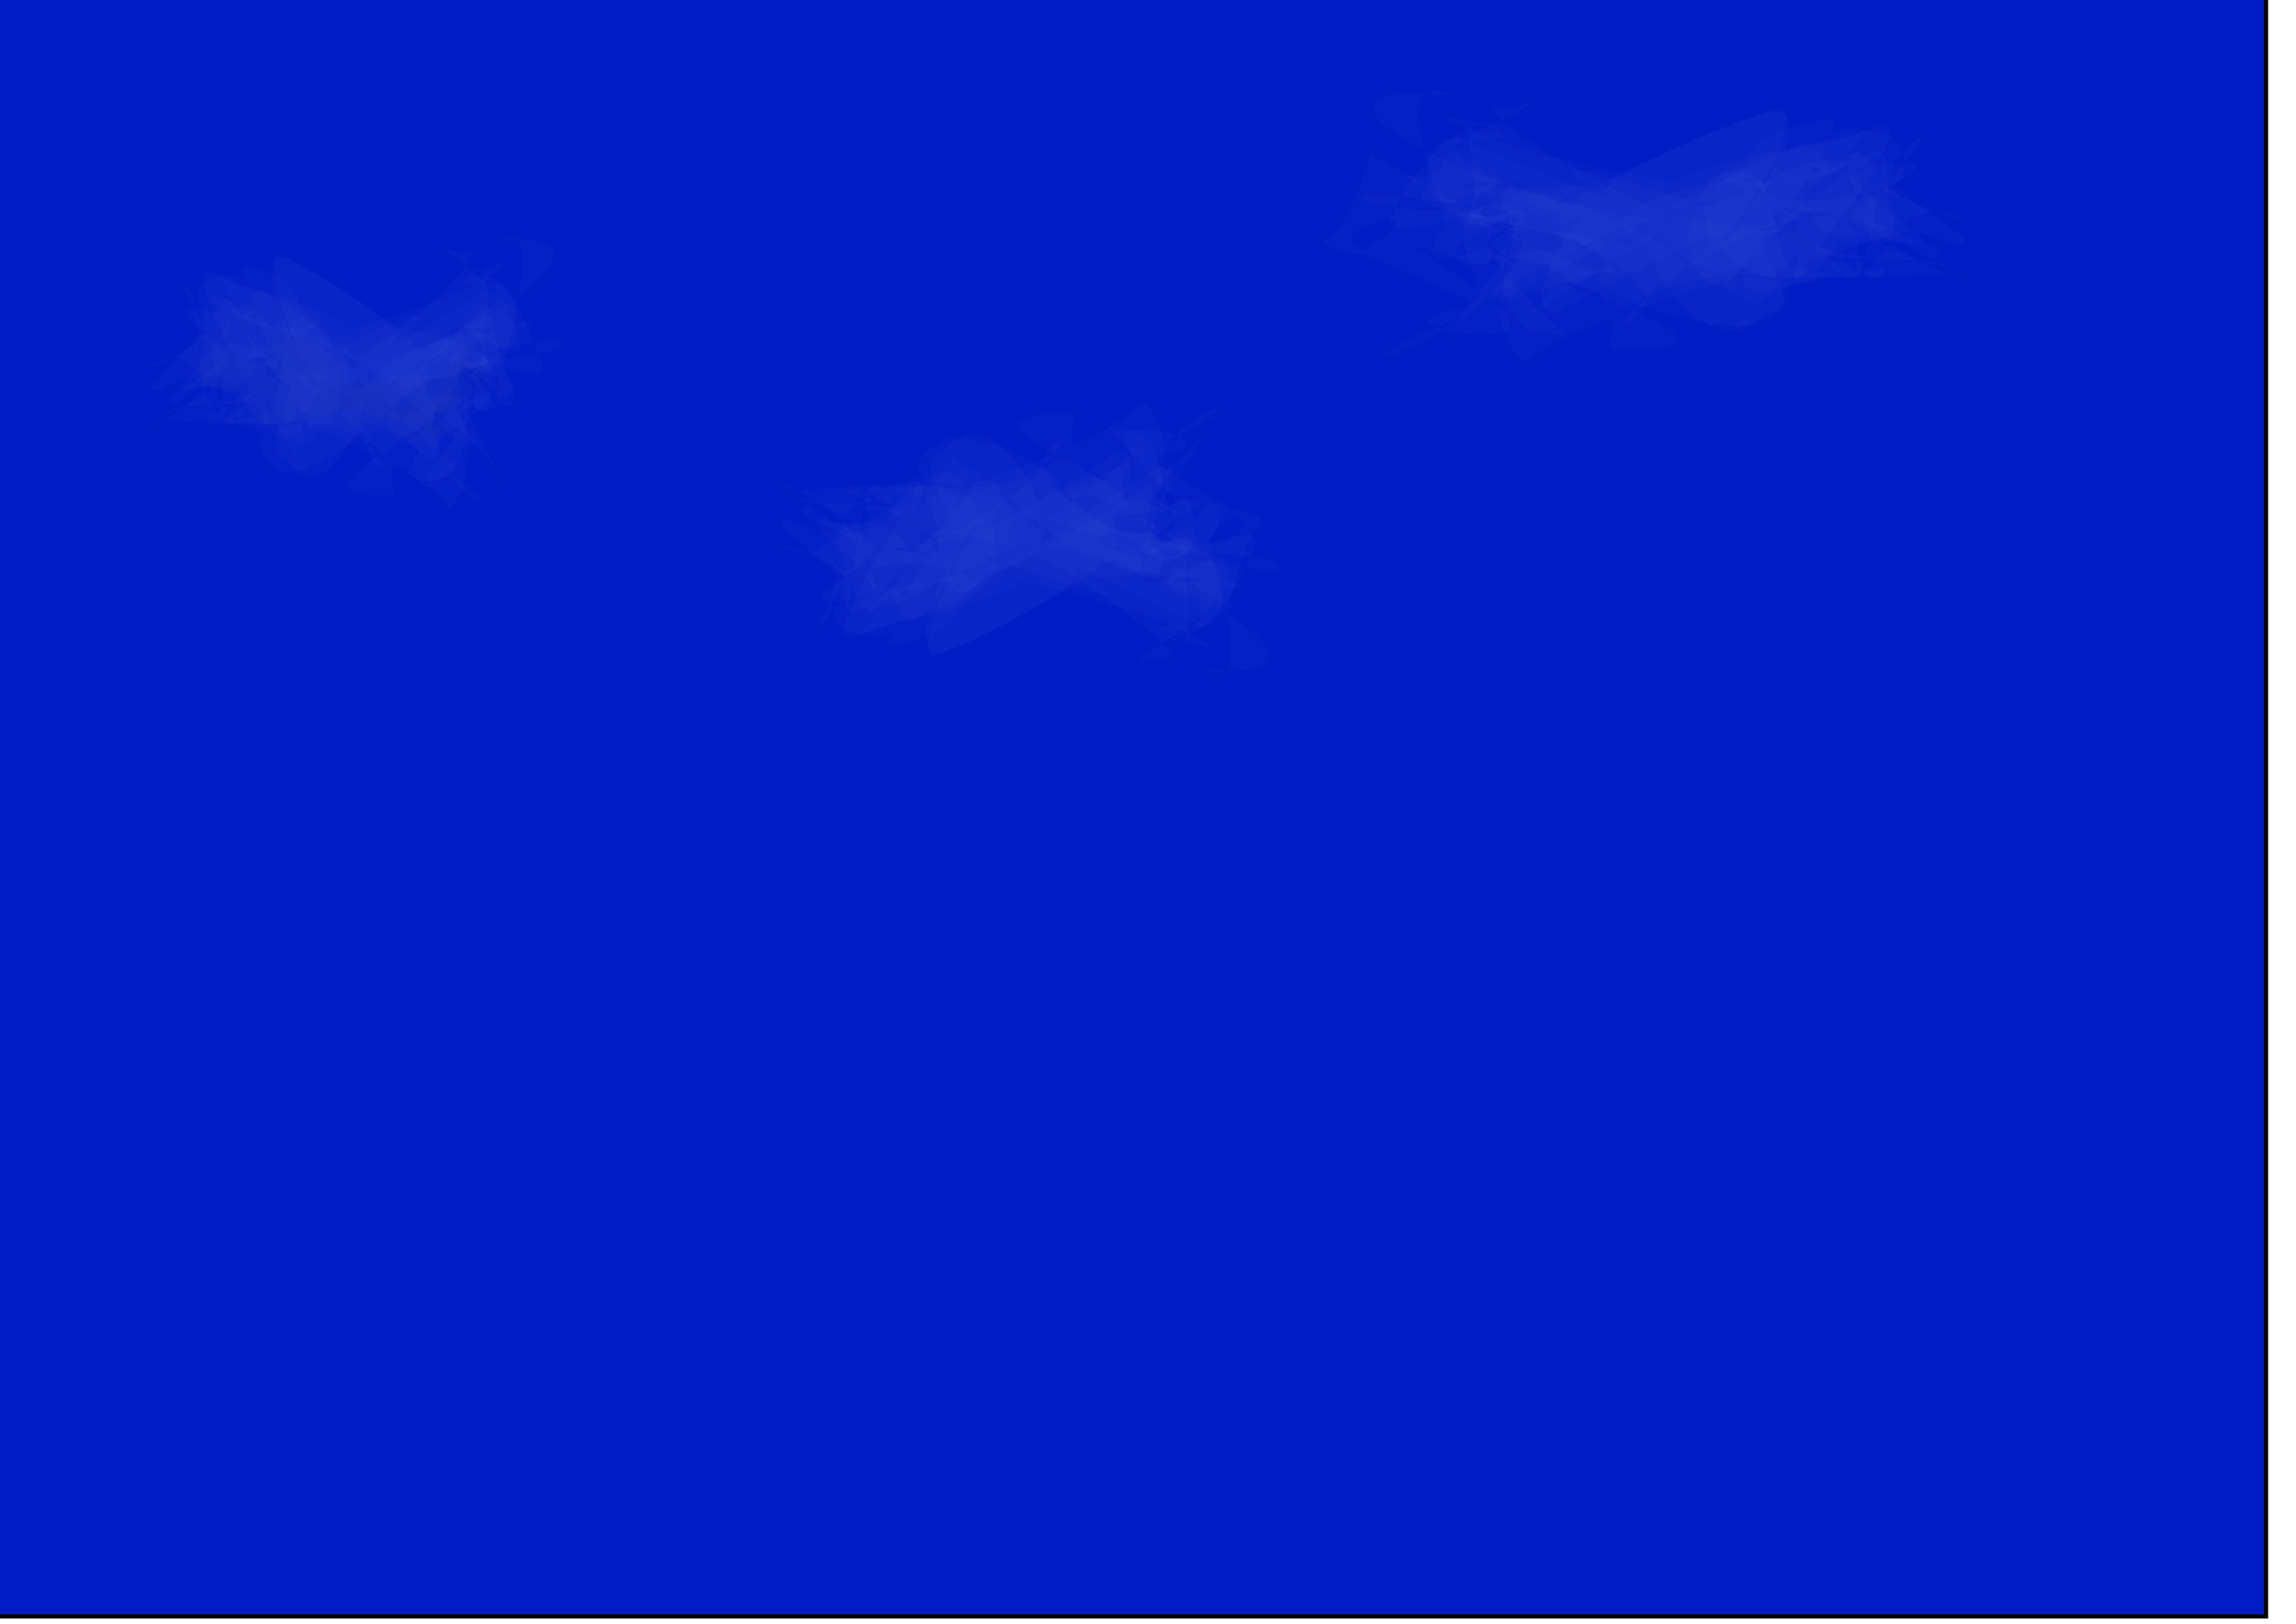 <?xml version="1.0" encoding="UTF-8" standalone="no"?>
<!-- Created with Inkscape (http://www.inkscape.org/) -->

<svg
   xmlns:dc="http://purl.org/dc/elements/1.1/"
   xmlns:cc="http://creativecommons.org/ns#"
   xmlns:rdf="http://www.w3.org/1999/02/22-rdf-syntax-ns#"
   xmlns:svg="http://www.w3.org/2000/svg"
   xmlns="http://www.w3.org/2000/svg"
   xmlns:sodipodi="http://sodipodi.sourceforge.net/DTD/sodipodi-0.dtd"
   xmlns:inkscape="http://www.inkscape.org/namespaces/inkscape"
   width="297mm"
   height="210mm"
   id="svg9833"
   version="1.1"
   inkscape:version="0.48.3.1 r9886"
   sodipodi:docname="New document 5">
  <defs
     id="defs9835">
    <filter
       y="-0.111"
       x="-0.059"
       height="1.221"
       inkscape:collect="always"
       id="filter9098-0"
       width="1.119"
       color-interpolation-filters="sRGB">
      <feGaussianBlur
         stdDeviation="15.04"
         id="feGaussianBlur9100-1"
         inkscape:collect="always" />
    </filter>
    <filter
       id="filter9094-8"
       inkscape:collect="always"
       color-interpolation-filters="sRGB">
      <feGaussianBlur
         stdDeviation="15.04"
         id="feGaussianBlur9096-4"
         inkscape:collect="always" />
    </filter>
    <filter
       id="filter9090-3"
       inkscape:collect="always"
       color-interpolation-filters="sRGB">
      <feGaussianBlur
         stdDeviation="15.04"
         id="feGaussianBlur9092-1"
         inkscape:collect="always" />
    </filter>
    <filter
       id="filter9086-1"
       inkscape:collect="always"
       color-interpolation-filters="sRGB">
      <feGaussianBlur
         stdDeviation="15.04"
         id="feGaussianBlur9088-4"
         inkscape:collect="always" />
    </filter>
    <filter
       y="-0.111"
       x="-0.059"
       height="1.221"
       inkscape:collect="always"
       id="filter9098-6"
       width="1.119"
       color-interpolation-filters="sRGB">
      <feGaussianBlur
         stdDeviation="15.04"
         id="feGaussianBlur9100-6"
         inkscape:collect="always" />
    </filter>
    <filter
       id="filter9094-7"
       inkscape:collect="always"
       color-interpolation-filters="sRGB">
      <feGaussianBlur
         stdDeviation="15.04"
         id="feGaussianBlur9096-3"
         inkscape:collect="always" />
    </filter>
    <filter
       id="filter9090-2"
       inkscape:collect="always"
       color-interpolation-filters="sRGB">
      <feGaussianBlur
         stdDeviation="15.04"
         id="feGaussianBlur9092-2"
         inkscape:collect="always" />
    </filter>
    <filter
       id="filter9086-4"
       inkscape:collect="always"
       color-interpolation-filters="sRGB">
      <feGaussianBlur
         stdDeviation="15.04"
         id="feGaussianBlur9088-8"
         inkscape:collect="always" />
    </filter>
    <filter
       y="-0.111"
       x="-0.059"
       height="1.221"
       inkscape:collect="always"
       id="filter9098"
       width="1.119"
       color-interpolation-filters="sRGB">
      <feGaussianBlur
         stdDeviation="15.04"
         id="feGaussianBlur9100"
         inkscape:collect="always" />
    </filter>
    <filter
       id="filter9094"
       inkscape:collect="always"
       color-interpolation-filters="sRGB">
      <feGaussianBlur
         stdDeviation="15.04"
         id="feGaussianBlur9096"
         inkscape:collect="always" />
    </filter>
    <filter
       id="filter9090"
       inkscape:collect="always"
       color-interpolation-filters="sRGB">
      <feGaussianBlur
         stdDeviation="15.04"
         id="feGaussianBlur9092"
         inkscape:collect="always" />
    </filter>
    <filter
       id="filter9086"
       inkscape:collect="always"
       color-interpolation-filters="sRGB">
      <feGaussianBlur
         stdDeviation="15.04"
         id="feGaussianBlur9088"
         inkscape:collect="always" />
    </filter>
    <filter
       inkscape:collect="always"
       x="-0.105"
       width="1.21"
       y="-0.166"
       height="1.332"
       id="filter10273"
       color-interpolation-filters="sRGB">
      <feGaussianBlur
         inkscape:collect="always"
         stdDeviation="28.145"
         id="feGaussianBlur10275" />
    </filter>
    <filter
       inkscape:collect="always"
       x="-0.18"
       width="1.36"
       y="-0.286"
       height="1.571"
       id="filter10307"
       color-interpolation-filters="sRGB">
      <feGaussianBlur
         inkscape:collect="always"
         stdDeviation="48.372"
         id="feGaussianBlur10309" />
    </filter>
  </defs>
  <sodipodi:namedview
     inkscape:document-units="mm"
     pagecolor="#ffffff"
     bordercolor="#666666"
     borderopacity="1.0"
     inkscape:pageopacity="0"
     inkscape:pageshadow="2"
     inkscape:zoom="0.43415836"
     inkscape:cx="1.698911"
     inkscape:cy="380"
     inkscape:current-layer="layer1"
     id="namedview9837"
     showgrid="false"
     units="mm"
     inkscape:window-width="1920"
     inkscape:window-height="1061"
     inkscape:window-x="-1"
     inkscape:window-y="-15"
     inkscape:window-maximized="1" />
  <g
     inkscape:label="Layer 1"
     inkscape:groupmode="layer"
     id="layer1">
    <rect
       style="opacity:1;fill:#001cc5;fill-opacity:1;fill-rule:nonzero;stroke:#000000;stroke-width:2;stroke-linecap:butt;stroke-miterlimit:4;stroke-opacity:1;stroke-dasharray:none;stroke-dashoffset:0"
       id="rect10009"
       width="1147.047"
       height="833.797"
       x="-39.156"
       y="-43.637" />
    <g
       transform="matrix(0.304,0,0,0.26,15.419,82.264)"
       id="g3138"
       style="opacity:0.405">
      <path
         inkscape:connector-curvature="0"
         d="m 636.456,363.587 c 7.314,49.805 -13.38,100.492 -57.642,87.756 37.631,-41.035 184.742,-19.564 66.081,6.478 -12.562,33.705 -89.305,88.865 -84.246,78.3 C 544.996,503.906 359.017,313.208 377.738,389.933 c 92.838,54.363 29.114,117.297 2.783,51.358 -22.133,-50.373 27.617,88.375 -23.827,38.13 -113.278,-18.543 34.667,-28.039 -111.211,-32.928 -91.363,24.985 51.749,18.266 64.182,-91.489 -30.223,-85.534 -56.953,15.007 -56.766,8.792 62.311,-207.019 26.7,283.86 94.966,58.683 32.97,38.751 -150.478,-315.299 -29.292,-206.79 28.082,-2.079 194.88,79.346 142.601,139.116 116.914,-67.054 201.662,-106.176 146.169,-49.439 53.351,5.498 120.278,25.572 128.672,67.888 7.263,39.977 -177.077,-95.625 -99.605,-30.65 120.524,-69.197 88.485,-14.908 87.297,-19.081"
         sodipodi:nodetypes="csssccsssssssssc"
         id="path3169"
         style="opacity:0.214;fill:#ffffff;fill-opacity:1;stroke:none;filter:url(#filter9098)" />
      <path
         inkscape:connector-curvature="0"
         d="m 689.197,299.342 c 23.33,63.31 5.434,45.506 -39.882,119.982 C 556.141,386.641 879.034,325.715 687.038,382.067 648.274,424.589 741.49,536.976 704.493,524.035 623.886,463.017 511.351,332.352 474.868,338.482 c 49.293,33.213 2.845,246.745 -41.641,111.163 -18.879,-32.72 -17.936,-49.527 -71.982,-95.017 -120.278,58.98 -26.832,60.116 -99.487,59.424 -65.388,15.351 32.505,-50.778 54.728,-129.755 -55.849,-74.802 -14.579,7.537 -38.362,38.142 -4.456,-242.428 99.475,153.448 173.77,37.248 -10.367,79.265 -114.391,-223.287 -37.481,-189.175 40.925,18.74 203.234,138.893 167.23,159.506 100.999,-60.318 226.363,-157.728 136.829,-93.287 69.402,-66.921 58.74,64.56 67.645,88.157 4.15,80.685 -119.141,-83.406 -70.04,-5.834 115.867,-56.536 95.052,-21.172 65.103,-14.037"
         sodipodi:nodetypes="csssccsssssssssc"
         id="path7701"
         style="opacity:0.214;fill:#ffffff;fill-opacity:1;stroke:none;filter:url(#filter9094)" />
      <path
         inkscape:connector-curvature="0"
         d="m 614.301,383.184 c 7.916,66.533 -33.407,-36.658 -37.574,86.095 -154.598,10.188 274.893,-225.127 36.386,-96.408 31.926,46.742 64.553,183.836 24.167,173.907 C 532.438,426.884 379.972,362.378 439.401,339.391 c 85.467,69.793 -61.471,239.251 -106.825,73.744 -14.614,-24.497 36.936,-19.69 31.115,-4.3 -99.805,25.979 -79.151,-49.198 -153.452,7.949 -45.542,5.945 19.074,-43.257 57.082,-104.13 17.207,-114.273 5.442,-10.144 4.05,-51.569 -84.318,-162.395 37.578,184.664 122.354,87.873 -172.884,65.825 -158.788,-216.693 -58.519,-127.635 54.216,13.477 194.12,67.805 169.083,81.294 203.274,-54.151 342.262,-175.17 193.843,-98.698 60.806,-65.305 22.281,115.606 32.604,136.912 20.187,84.345 -93.838,-51.649 -51.734,42.37 142.399,-36.574 -75.661,-146.341 20.05,-38.145"
         sodipodi:nodetypes="csssccsssssssssc"
         id="path7733"
         style="opacity:0.214;fill:#ffffff;fill-opacity:1;stroke:none;filter:url(#filter9090)" />
      <path
         inkscape:connector-curvature="0"
         d="M 688.02,360.789 C 709.831,434.118 652.302,338.654 575.943,463.228 554.444,520.666 844.831,290.758 691.475,395.427 573.333,501.868 726.824,596.079 661.608,544.296 601.952,463.551 426.052,311.456 477.119,319.26 c 115.762,41.886 -15.994,242.036 -68.762,92.926 -68.147,-117.062 -22.27,-34.725 -77.452,-8.133 -98.027,-11.539 -69.704,-67.117 -126.376,-41.026 -56.26,31.098 80.802,-17.016 89.062,-87.467 19.176,-76.217 56.024,29.573 17.577,-53.672 C 265.354,138.069 535.422,312.298 445.724,300.309 363.038,266.246 268.091,118.928 408.608,213.377 494.157,294.241 271.399,456.719 504.649,365.087 578.176,333.114 775.587,121.83 686.766,161.045 c -84.599,-49.476 108.04,91.69 74.48,111.357 73.865,50.572 -113.019,174.256 -65.507,121.458 87.609,26.863 -52.083,-165.309 42.248,-69.626"
         sodipodi:nodetypes="czzzzzzzzzzzzzzzz"
         id="path7799"
         style="opacity:0.214;fill:#ffffff;fill-opacity:1;stroke:none;filter:url(#filter9086)" />
      <path
         inkscape:connector-curvature="0"
         d="m 683.869,394.058 c 3.229,-31.437 49.239,209.469 -49.981,193.27 -40.556,41.222 203.564,-273.714 -7.18,-183.016 -9.24,2.506 -139.998,116.785 -59.021,163.668 -19.361,-61.039 -80.414,-110.542 -170.871,-79.274 33.312,56.172 59.892,125.139 41.45,69.938 -48.31,-49.266 56.412,-38.159 7.111,-83.255 -70.397,4.627 -102.679,10.496 -235.623,-2.553 -75.798,55.504 112.14,-53.316 98.458,-141.402 -40.45,44.814 16.716,48.412 8.644,34.765 -40.369,-185.288 -100.057,178.021 62.522,93.767 30.629,8.797 13.113,-243.234 76.757,-161.961 58.887,-1.576 -15.317,123.042 41.628,158.569 42.497,-76.311 220.792,-199.821 163.212,-95.485 66.392,-36.818 87.341,-10.059 78.709,59.368 -8.638,140.082 -125.476,-183.541 -58.72,-32.689 157.418,-20.803 -9.778,21.484 36.734,-12.825"
         sodipodi:nodetypes="csssccsssssssssc"
         id="path9106"
         style="opacity:0.214;fill:#ffffff;fill-opacity:1;stroke:none;filter:url(#filter9098)" />
      <path
         inkscape:connector-curvature="0"
         d="m 698.465,353.582 c 90.888,3.591 84.017,-39.614 37.239,34.248 -119.194,-24.932 156.353,-70.116 -41.374,-13.796 -42.543,38.881 94.864,223.15 47.319,229.262 65.898,-18.928 -176.117,-235.196 -209.008,-234.217 38.822,20.717 -52.387,300.958 -120.741,179.67 -61.008,-19.197 44.437,-153.358 -15.583,-153.561 -173.791,125.92 2.536,63.706 -72.79,47.442 -72.545,-0.689 64.316,0.664 79.664,-75.583 C 340.448,275.232 380.299,253.747 338.75,289.68 390.29,75.934 435.584,502.999 472.979,394.667 462.615,474.036 357.513,150.439 398.242,162.636 c 40.229,19.087 254.542,168.97 217.671,188.992 99.69,-62.002 202.624,-138.405 73.584,-134.596 61.242,-72.349 115.853,92.093 131.963,156.407 4.593,62.315 -225.648,-99.09 -87.266,-18.019 167.986,-4.617 117.25,-46.48 86.956,-30.974"
         sodipodi:nodetypes="csssccsssssssssc"
         id="path9108"
         style="opacity:0.214;fill:#ffffff;fill-opacity:1;stroke:none;filter:url(#filter9094)" />
      <path
         inkscape:connector-curvature="0"
         d="m 683.611,459.034 c 7.682,66.1 -126.363,-33.353 -101.296,154.98 -284.587,20.479 363.626,-279.873 96.542,-167.409 55.157,85.771 -6.089,230.224 -12.69,181.453 C 561.756,511.191 373.217,474.099 410.169,439.412 c 80.51,71.053 -47.408,108.803 -45.432,-9.102 -36.203,-67.649 72.889,-44.623 43.186,0.396 -88.246,60.738 -96.804,-87.818 -174.238,14.391 -43.422,-14.133 42.781,-42.711 74.258,-84.622 13.926,-121.628 30.169,-44.952 -7.127,-88.1 -147.505,-49.893 53.846,146.33 156.296,20.437 -147.824,50.18 -179.669,-114.604 -120.867,-19.617 62.777,25.233 183.987,93.756 172.434,104.371 227.497,-44.857 462.407,-276.226 242.857,-239.118 86.05,-67.637 -2.502,253.215 9.169,235.446 60.326,166.144 -83.118,-18.462 -45.924,82.717 123.589,0.16 -119.938,-170.666 0.072,-39.924"
         sodipodi:nodetypes="csssccsssssssssc"
         id="path9110"
         style="opacity:0.214;fill:#ffffff;fill-opacity:1;stroke:none;filter:url(#filter9090)" />
      <path
         inkscape:connector-curvature="0"
         d="m 639.89,530.363 c -44.705,-3.871 112.756,19.558 6.559,56.981 -125.677,10.59 140.549,-241.035 6.554,-138.525 -50.817,108.72 112.989,227.136 57.266,156.773 C 567.188,463.392 453.784,445.436 522.765,462.986 573.124,488.477 436.282,592.399 397.064,567.402 309.799,494.138 444.287,448.124 400.219,516.054 311.874,470.907 299.752,462.149 283.209,464.329 c -6.18,7.229 20.309,62.835 23.309,-68.599 6.924,-45.077 93.964,-18.457 10.788,-129.282 59.954,-53.92 209.066,269.342 95.477,188.817 -106.576,3.19 -14.586,-253.861 26.079,-149.164 173.557,73.692 -44.97,164.73 144.925,81.933 16.213,50.81 184.329,-202.69 149.459,-122.628 -5.253,-98.233 12.299,119.304 42.732,145.48 -20.018,67.44 -221.787,-11.063 -53.384,24.561 96.381,-28.348 -80.16,-125.283 22.286,-3.998"
         sodipodi:nodetypes="czzzzzzzzzzzzzzzz"
         id="path9112"
         style="opacity:0.214;fill:#ffffff;fill-opacity:1;stroke:none;filter:url(#filter9086)" />
      <path
         inkscape:connector-curvature="0"
         d="m 661.96,712.534 c 2.208,-33.569 88.621,15.965 -4.935,59.989 -156.155,10.819 55.299,-271.333 -31.862,-163.784 -46.435,182.342 86.508,187.927 32.893,140.319 C 486.709,626.463 375.98,660.504 571.818,614.935 622.181,640.59 403.656,744.82 359.348,717.168 265.622,619.482 536.484,608.795 434.823,703.61 411.895,769.744 342.73,602.296 326.392,603.421 c 16.153,14.115 -70.035,55.08 -86.266,-74.081 21.442,-53.165 65.657,21.23 -0.217,-78.472 61.459,18.503 291.493,257.508 177.829,191.965 C 296.85,622.326 394.213,381.179 410.976,446.983 592.463,517.593 426.937,659.242 617.678,574.917 637.615,680.19 754.296,446.783 717.458,482.278 c -2.591,-98.244 28.112,69.144 59.322,98.395 -15.354,64.152 -265.052,12.195 -79.388,23.309 95.284,-28.269 -25.434,-146.676 52.927,9.234"
         transform="matrix(0.895,0,0,0.608,47.502,43.399)"
         sodipodi:nodetypes="czzzzzzzzzzzzzzzz"
         id="path9230"
         style="opacity:0.291;fill:#4d4d4d;fill-opacity:1;stroke:none;filter:url(#filter10273)" />
      <path
         inkscape:connector-curvature="0"
         style="opacity:0.291;fill:#4d4d4d;fill-opacity:1;stroke:none;filter:url(#filter10307)"
         id="path10277"
         sodipodi:nodetypes="czzzzzzzzzzzzzzzz"
         transform="matrix(0.439,0,0,0.346,350.69,238.535)"
         d="m 661.96,712.534 c 2.208,-33.569 88.621,15.965 -4.935,59.989 -156.155,10.819 55.299,-271.333 -31.862,-163.784 -46.435,182.342 86.508,187.927 32.893,140.319 C 486.709,626.463 375.98,660.504 571.818,614.935 622.181,640.59 403.656,744.82 359.348,717.168 265.622,619.482 536.484,608.795 434.823,703.61 411.895,769.744 342.73,602.296 326.392,603.421 c 16.153,14.115 -70.035,55.08 -86.266,-74.081 21.442,-53.165 65.657,21.23 -0.217,-78.472 61.459,18.503 291.493,257.508 177.829,191.965 C 296.85,622.326 394.213,381.179 410.976,446.983 592.463,517.593 426.937,659.242 617.678,574.917 637.615,680.19 754.296,446.783 717.458,482.278 c -2.591,-98.244 28.112,69.144 59.322,98.395 -15.354,64.152 -265.052,12.195 -79.388,23.309 95.284,-28.269 -25.434,-146.676 52.927,9.234" />
    </g>
    <g
       transform="translate(57.638,105.942)"
       id="g8804"
       style="opacity:0.405">
      <path
         transform="matrix(0.37,0,0,-0.26,33.556,367.457)"
         inkscape:connector-curvature="0"
         d="m 1227.32,789.504 c 7.314,49.805 -13.38,100.492 -57.642,87.756 37.631,-41.035 184.742,-19.564 66.081,6.478 -12.562,33.705 -89.305,88.865 -84.246,78.3 -15.654,-32.216 -201.632,-222.914 -182.911,-146.189 92.838,54.363 29.114,117.297 2.783,51.358 -22.133,-50.373 27.617,88.375 -23.827,38.13 -113.278,-18.543 34.667,-28.039 -111.211,-32.928 -91.363,24.985 51.749,18.266 64.182,-91.489 -30.223,-85.534 -56.953,15.007 -56.766,8.792 62.311,-207.019 26.7,283.86 94.966,58.683 32.97,38.751 -150.478,-315.299 -29.292,-206.79 28.082,-2.079 194.88,79.346 142.601,139.116 116.914,-67.054 201.662,-106.176 146.169,-49.439 53.351,5.498 120.278,25.572 128.672,67.888 7.263,39.977 -177.077,-95.625 -99.605,-30.65 120.524,-69.197 88.485,-14.908 87.297,-19.081"
         sodipodi:nodetypes="csssccsssssssssc"
         id="path3169-8"
         style="opacity:0.214;fill:#ffffff;fill-opacity:1;stroke:none;filter:url(#filter9098-6)" />
      <path
         transform="matrix(0.37,0,0,-0.26,33.556,367.457)"
         inkscape:connector-curvature="0"
         d="m 1280.06,725.259 c 23.329,63.31 5.434,45.506 -39.882,119.982 -93.175,-32.683 229.718,-93.61 37.723,-37.258 -38.764,42.522 54.452,154.909 17.454,141.968 -80.607,-61.018 -193.142,-191.683 -229.625,-185.553 49.293,33.213 2.845,246.745 -41.641,111.163 -18.879,-32.72 -17.936,-49.527 -71.982,-95.017 -120.278,58.98 -26.832,60.116 -99.487,59.424 -65.388,15.351 32.505,-50.778 54.728,-129.755 -55.849,-74.802 -14.579,7.537 -38.362,38.142 -4.456,-242.428 99.475,153.448 173.77,37.248 -10.367,79.265 -114.391,-223.287 -37.481,-189.175 40.925,18.74 203.234,138.893 167.23,159.506 100.999,-60.318 226.363,-157.728 136.828,-93.287 69.402,-66.921 58.74,64.56 67.645,88.157 4.15,80.685 -119.141,-83.406 -70.04,-5.834 115.867,-56.536 95.052,-21.172 65.103,-14.037"
         sodipodi:nodetypes="csssccsssssssssc"
         id="path7701-8"
         style="opacity:0.214;fill:#ffffff;fill-opacity:1;stroke:none;filter:url(#filter9094-7)" />
      <path
         transform="matrix(0.37,0,0,-0.26,33.556,367.457)"
         inkscape:connector-curvature="0"
         d="m 1205.164,809.101 c 7.916,66.533 -33.407,-36.658 -37.574,86.095 -154.597,10.188 274.893,-225.127 36.386,-96.408 31.926,46.742 64.553,183.836 24.167,173.907 C 1123.301,852.802 970.835,788.295 1030.264,765.309 c 85.467,69.793 -61.471,239.251 -106.825,73.744 -14.614,-24.497 36.936,-19.69 31.115,-4.3 -99.805,25.979 -79.151,-49.198 -153.452,7.949 -45.542,5.945 19.074,-43.257 57.082,-104.13 17.207,-114.273 5.442,-10.144 4.05,-51.569 -84.318,-162.395 37.578,184.664 122.354,87.873 -172.884,65.825 -158.788,-216.693 -58.519,-127.635 54.216,13.477 194.12,67.805 169.083,81.294 203.274,-54.151 342.262,-175.17 193.843,-98.698 60.806,-65.305 22.281,115.606 32.604,136.912 20.187,84.345 -93.838,-51.649 -51.734,42.37 142.399,-36.574 -75.661,-146.341 20.05,-38.145"
         sodipodi:nodetypes="csssccsssssssssc"
         id="path7733-6"
         style="opacity:0.214;fill:#ffffff;fill-opacity:1;stroke:none;filter:url(#filter9090-2)" />
      <path
         transform="matrix(0.37,0,0,-0.26,33.556,367.457)"
         inkscape:connector-curvature="0"
         d="m 1278.884,786.706 c 21.811,73.329 -35.718,-22.135 -112.078,102.439 -21.499,57.438 268.888,-172.47 115.532,-67.801 -118.142,106.442 35.349,200.652 -29.867,148.869 -59.656,-80.745 -235.556,-232.84 -184.489,-225.036 115.762,41.886 -15.994,242.036 -68.762,92.926 -68.147,-117.062 -22.27,-34.725 -77.452,-8.133 -98.027,-11.539 -69.704,-67.117 -126.376,-41.026 -56.26,31.098 80.802,-17.016 89.062,-87.467 19.176,-76.217 56.024,29.573 17.577,-53.672 -45.814,-83.819 224.254,90.41 134.556,78.421 -82.686,-34.064 -177.633,-181.381 -37.116,-86.932 85.549,80.864 -137.209,243.342 96.041,151.71 73.527,-31.973 270.938,-243.258 182.117,-204.042 -84.599,-49.476 108.04,91.69 74.48,111.357 73.865,50.572 -113.019,174.256 -65.507,121.458 87.609,26.863 -52.083,-165.309 42.248,-69.626"
         sodipodi:nodetypes="czzzzzzzzzzzzzzzz"
         id="path7799-9"
         style="opacity:0.214;fill:#ffffff;fill-opacity:1;stroke:none;filter:url(#filter9086-4)" />
      <path
         transform="matrix(0.37,0,0,-0.26,33.556,367.457)"
         inkscape:connector-curvature="0"
         d="m 1274.732,819.975 c 3.229,-31.437 49.239,209.469 -49.981,193.27 -40.556,41.222 203.564,-273.714 -7.179,-183.016 -9.24,2.506 -139.998,116.785 -59.021,163.668 -19.361,-61.039 -80.414,-110.542 -170.871,-79.274 33.312,56.172 59.892,125.139 41.45,69.938 -48.31,-49.266 56.412,-38.159 7.111,-83.255 -70.397,4.627 -102.679,10.496 -235.623,-2.553 -75.798,55.504 112.14,-53.316 98.458,-141.402 -40.45,44.814 16.716,48.412 8.644,34.765 -40.369,-185.288 -100.057,178.021 62.522,93.767 30.629,8.797 13.113,-243.234 76.757,-161.961 58.886,-1.576 -15.317,123.042 41.627,158.569 42.497,-76.311 220.792,-199.821 163.212,-95.485 66.392,-36.818 87.341,-10.059 78.709,59.368 -8.638,140.082 -125.477,-183.541 -58.72,-32.689 157.418,-20.803 -9.778,21.484 36.734,-12.825"
         sodipodi:nodetypes="csssccsssssssssc"
         id="path9106-4"
         style="opacity:0.214;fill:#ffffff;fill-opacity:1;stroke:none;filter:url(#filter9098-6)" />
      <path
         transform="matrix(0.37,0,0,-0.26,33.556,367.457)"
         inkscape:connector-curvature="0"
         d="m 1289.329,779.499 c 90.888,3.591 84.017,-39.614 37.239,34.248 -119.194,-24.932 156.353,-70.116 -41.374,-13.796 -42.543,38.881 94.864,223.15 47.319,229.262 65.897,-18.927 -176.117,-235.196 -209.008,-234.217 38.822,20.717 -52.387,300.958 -120.741,179.67 -61.008,-19.197 44.437,-153.358 -15.583,-153.561 -173.791,125.92 2.536,63.706 -72.79,47.442 -72.545,-0.689 64.316,0.664 79.664,-75.583 -62.744,-91.814 -22.893,-113.299 -64.442,-77.366 51.54,-213.746 96.834,213.319 134.229,104.987 -10.364,79.37 -115.465,-244.228 -74.736,-232.031 40.229,19.087 254.542,168.97 217.671,188.992 99.69,-62.002 202.624,-138.405 73.584,-134.596 61.242,-72.349 115.853,92.093 131.963,156.407 4.593,62.315 -225.648,-99.09 -87.266,-18.019 167.986,-4.617 117.25,-46.48 86.956,-30.974"
         sodipodi:nodetypes="csssccsssssssssc"
         id="path9108-0"
         style="opacity:0.214;fill:#ffffff;fill-opacity:1;stroke:none;filter:url(#filter9094-7)" />
      <path
         transform="matrix(0.37,0,0,-0.26,33.556,367.457)"
         inkscape:connector-curvature="0"
         d="m 1274.474,884.951 c 7.682,66.1 -126.363,-33.353 -101.296,154.98 -284.587,20.479 363.626,-279.873 96.542,-167.409 55.157,85.771 -6.089,230.224 -12.69,181.453 -104.412,-116.867 -292.951,-153.958 -255.999,-188.646 80.51,71.053 -47.408,108.803 -45.432,-9.102 -36.203,-67.649 72.889,-44.623 43.186,0.396 -88.246,60.738 -96.804,-87.818 -174.238,14.391 -43.422,-14.133 42.781,-42.711 74.258,-84.622 13.926,-121.628 30.169,-44.952 -7.127,-88.1 -147.505,-49.893 53.846,146.33 156.296,20.437 -147.824,50.18 -179.669,-114.604 -120.868,-19.617 62.777,25.233 183.987,93.756 172.434,104.371 227.497,-44.857 462.407,-276.226 242.857,-239.118 86.05,-67.637 -2.502,253.215 9.169,235.446 60.326,166.144 -83.118,-18.462 -45.924,82.717 123.589,0.16 -119.938,-170.666 0.072,-39.924"
         sodipodi:nodetypes="csssccsssssssssc"
         id="path9110-9"
         style="opacity:0.214;fill:#ffffff;fill-opacity:1;stroke:none;filter:url(#filter9090-2)" />
      <path
         transform="matrix(0.412,0,0,-0.26,-3.086,367.457)"
         inkscape:connector-curvature="0"
         d="m 1230.753,956.28 c -44.705,-3.871 112.757,19.558 6.559,56.981 -125.677,10.59 140.549,-241.035 6.554,-138.525 -50.817,108.72 112.989,227.136 57.266,156.773 -143.08,-142.201 -256.485,-160.157 -187.503,-142.606 50.358,25.491 -86.483,129.413 -125.702,104.416 -87.265,-73.264 47.223,-119.279 3.155,-51.348 -88.345,-45.147 -100.467,-53.905 -117.01,-51.725 -6.18,7.229 20.309,62.835 23.309,-68.599 6.924,-45.077 93.964,-18.457 10.788,-129.282 59.954,-53.92 209.066,269.342 95.477,188.817 -106.576,3.19 -14.586,-253.861 26.079,-149.164 173.557,73.692 -44.97,164.73 144.925,81.933 16.213,50.81 184.329,-202.69 149.459,-122.628 -5.253,-98.233 12.299,119.304 42.732,145.48 -20.018,67.44 -221.786,-11.063 -53.384,24.561 96.381,-28.348 -80.16,-125.283 22.286,-3.998"
         sodipodi:nodetypes="czzzzzzzzzzzzzzzz"
         id="path9112-3"
         style="opacity:0.214;fill:#ffffff;fill-opacity:1;stroke:none;filter:url(#filter9086-4)" />
    </g>
    <g
       transform="translate(57.638,105.942)"
       id="g8940"
       style="opacity:0.405">
      <path
         transform="matrix(-0.449,0,0,0.26,990.546,-95.078)"
         inkscape:connector-curvature="0"
         d="m 636.456,363.587 c 7.314,49.805 -13.38,100.492 -57.642,87.756 37.631,-41.035 184.742,-19.564 66.081,6.478 -12.562,33.705 -89.305,88.865 -84.246,78.3 C 544.996,503.906 359.017,313.208 377.738,389.933 c 92.838,54.363 29.114,117.297 2.783,51.358 -22.133,-50.373 27.617,88.375 -23.827,38.13 -113.278,-18.543 34.667,-28.039 -111.211,-32.928 -91.363,24.985 51.749,18.266 64.182,-91.489 -30.223,-85.534 -56.953,15.007 -56.766,8.792 62.311,-207.019 26.7,283.86 94.966,58.683 32.97,38.751 -150.478,-315.299 -29.292,-206.79 28.082,-2.079 194.88,79.346 142.601,139.116 116.914,-67.054 201.662,-106.176 146.169,-49.439 53.351,5.498 120.278,25.572 128.672,67.888 7.263,39.977 -177.077,-95.625 -99.605,-30.65 120.524,-69.197 88.485,-14.908 87.297,-19.081"
         sodipodi:nodetypes="csssccsssssssssc"
         id="path3169-4"
         style="opacity:0.214;fill:#ffffff;fill-opacity:1;stroke:none;filter:url(#filter9098-0)" />
      <path
         transform="matrix(-0.449,0,0,0.26,990.546,-95.078)"
         inkscape:connector-curvature="0"
         d="m 689.197,299.342 c 23.33,63.31 5.434,45.506 -39.882,119.982 C 556.141,386.641 879.034,325.715 687.038,382.067 648.274,424.589 741.49,536.976 704.493,524.035 623.886,463.017 511.351,332.352 474.868,338.482 c 49.293,33.213 2.845,246.745 -41.641,111.163 -18.879,-32.72 -17.936,-49.527 -71.982,-95.017 -120.278,58.98 -26.832,60.116 -99.487,59.424 -65.388,15.351 32.505,-50.778 54.728,-129.755 -55.849,-74.802 -14.579,7.537 -38.362,38.142 -4.456,-242.428 99.475,153.448 173.77,37.248 -10.367,79.265 -114.391,-223.287 -37.481,-189.175 40.925,18.74 203.234,138.893 167.23,159.506 100.999,-60.318 226.363,-157.728 136.829,-93.287 69.402,-66.921 58.74,64.56 67.645,88.157 4.15,80.685 -119.141,-83.406 -70.04,-5.834 115.867,-56.536 95.052,-21.172 65.103,-14.037"
         sodipodi:nodetypes="csssccsssssssssc"
         id="path7701-9"
         style="opacity:0.214;fill:#ffffff;fill-opacity:1;stroke:none;filter:url(#filter9094-8)" />
      <path
         transform="matrix(-0.449,0,0,0.26,990.546,-95.078)"
         inkscape:connector-curvature="0"
         d="m 614.301,383.184 c 7.916,66.533 -33.407,-36.658 -37.574,86.095 -154.598,10.188 274.893,-225.127 36.386,-96.408 31.926,46.742 64.553,183.836 24.167,173.907 C 532.438,426.884 379.972,362.378 439.401,339.391 c 85.467,69.793 -61.471,239.251 -106.825,73.744 -14.614,-24.497 36.936,-19.69 31.115,-4.3 -99.805,25.979 -79.151,-49.198 -153.452,7.949 -45.542,5.945 19.074,-43.257 57.082,-104.13 17.207,-114.273 5.442,-10.144 4.05,-51.569 -84.318,-162.395 37.578,184.664 122.354,87.873 -172.884,65.825 -158.788,-216.693 -58.519,-127.635 54.216,13.477 194.12,67.805 169.083,81.294 203.274,-54.151 342.262,-175.17 193.843,-98.698 60.806,-65.305 22.281,115.606 32.604,136.912 20.187,84.345 -93.838,-51.649 -51.734,42.37 142.399,-36.574 -75.661,-146.341 20.05,-38.145"
         sodipodi:nodetypes="csssccsssssssssc"
         id="path7733-8"
         style="opacity:0.214;fill:#ffffff;fill-opacity:1;stroke:none;filter:url(#filter9090-3)" />
      <path
         transform="matrix(-0.449,0,0,0.26,990.546,-95.078)"
         inkscape:connector-curvature="0"
         d="M 688.02,360.789 C 709.831,434.118 652.302,338.654 575.943,463.228 554.444,520.666 844.831,290.758 691.475,395.427 573.333,501.868 726.824,596.079 661.608,544.296 601.952,463.551 426.052,311.456 477.119,319.26 c 115.762,41.886 -15.994,242.036 -68.762,92.926 -68.147,-117.062 -22.27,-34.725 -77.452,-8.133 -98.027,-11.539 -69.704,-67.117 -126.376,-41.026 -56.26,31.098 80.802,-17.016 89.062,-87.467 19.176,-76.217 56.024,29.573 17.577,-53.672 C 265.354,138.069 535.422,312.298 445.724,300.309 363.038,266.246 268.091,118.928 408.608,213.377 494.157,294.241 271.399,456.719 504.649,365.087 578.176,333.114 775.587,121.83 686.766,161.045 c -84.599,-49.476 108.04,91.69 74.48,111.357 73.865,50.572 -113.019,174.256 -65.507,121.458 87.609,26.863 -52.083,-165.309 42.248,-69.626"
         sodipodi:nodetypes="czzzzzzzzzzzzzzzz"
         id="path7799-4"
         style="opacity:0.214;fill:#ffffff;fill-opacity:1;stroke:none;filter:url(#filter9086-1)" />
      <path
         transform="matrix(-0.449,0,0,0.26,990.546,-95.078)"
         inkscape:connector-curvature="0"
         d="m 683.869,394.058 c 3.229,-31.437 49.239,209.469 -49.981,193.27 -40.556,41.222 203.564,-273.714 -7.18,-183.016 -9.24,2.506 -139.998,116.785 -59.021,163.668 -19.361,-61.039 -80.414,-110.542 -170.871,-79.274 33.312,56.172 59.892,125.139 41.45,69.938 -48.31,-49.266 56.412,-38.159 7.111,-83.255 -70.397,4.627 -102.679,10.496 -235.623,-2.553 -75.798,55.504 112.14,-53.316 98.458,-141.402 -40.45,44.814 16.716,48.412 8.644,34.765 -40.369,-185.288 -100.057,178.021 62.522,93.767 30.629,8.797 13.113,-243.234 76.757,-161.961 58.887,-1.576 -15.317,123.042 41.628,158.569 42.497,-76.311 220.792,-199.821 163.212,-95.485 66.392,-36.818 87.341,-10.059 78.709,59.368 -8.638,140.082 -125.476,-183.541 -58.72,-32.689 157.418,-20.803 -9.778,21.484 36.734,-12.825"
         sodipodi:nodetypes="csssccsssssssssc"
         id="path9106-2"
         style="opacity:0.214;fill:#ffffff;fill-opacity:1;stroke:none;filter:url(#filter9098-0)" />
      <path
         transform="matrix(-0.449,0,0,0.26,990.546,-95.078)"
         inkscape:connector-curvature="0"
         d="m 698.465,353.582 c 90.888,3.591 84.017,-39.614 37.239,34.248 -119.194,-24.932 156.353,-70.116 -41.374,-13.796 -42.543,38.881 94.864,223.15 47.319,229.262 65.898,-18.928 -176.117,-235.196 -209.008,-234.217 38.822,20.717 -52.387,300.958 -120.741,179.67 -61.008,-19.197 44.437,-153.358 -15.583,-153.561 -173.791,125.92 2.536,63.706 -72.79,47.442 -72.545,-0.689 64.316,0.664 79.664,-75.583 C 340.448,275.232 380.299,253.747 338.75,289.68 390.29,75.934 435.584,502.999 472.979,394.667 462.615,474.036 357.513,150.439 398.242,162.636 c 40.229,19.087 254.542,168.97 217.671,188.992 99.69,-62.002 202.624,-138.405 73.584,-134.596 61.242,-72.349 115.853,92.093 131.963,156.407 4.593,62.315 -225.648,-99.09 -87.266,-18.019 167.986,-4.617 117.25,-46.48 86.956,-30.974"
         sodipodi:nodetypes="csssccsssssssssc"
         id="path9108-8"
         style="opacity:0.214;fill:#ffffff;fill-opacity:1;stroke:none;filter:url(#filter9094-8)" />
      <path
         transform="matrix(-0.449,0,0,0.26,990.546,-95.078)"
         inkscape:connector-curvature="0"
         d="m 683.611,459.034 c 7.682,66.1 -126.363,-33.353 -101.296,154.98 -284.587,20.479 363.626,-279.873 96.542,-167.409 55.157,85.771 -6.089,230.224 -12.69,181.453 C 561.756,511.191 373.217,474.099 410.169,439.412 c 80.51,71.053 -47.408,108.803 -45.432,-9.102 -36.203,-67.649 72.889,-44.623 43.186,0.396 -88.246,60.738 -96.804,-87.818 -174.238,14.391 -43.422,-14.133 42.781,-42.711 74.258,-84.622 13.926,-121.628 30.169,-44.952 -7.127,-88.1 -147.505,-49.893 53.846,146.33 156.296,20.437 -147.824,50.18 -179.669,-114.604 -120.867,-19.617 62.777,25.233 183.987,93.756 172.434,104.371 227.497,-44.857 462.407,-276.226 242.857,-239.118 86.05,-67.637 -2.502,253.215 9.169,235.446 60.326,166.144 -83.118,-18.462 -45.924,82.717 123.589,0.16 -119.938,-170.666 0.072,-39.924"
         sodipodi:nodetypes="csssccsssssssssc"
         id="path9110-5"
         style="opacity:0.214;fill:#ffffff;fill-opacity:1;stroke:none;filter:url(#filter9090-3)" />
      <path
         transform="matrix(-0.555,0,0,0.26,1020.286,-95.078)"
         inkscape:connector-curvature="0"
         d="m 639.89,530.363 c -44.705,-3.871 112.756,19.558 6.559,56.981 -125.677,10.59 140.549,-241.035 6.554,-138.525 -50.817,108.72 112.989,227.136 57.266,156.773 C 567.188,463.392 453.784,445.436 522.765,462.986 573.124,488.477 436.282,592.399 397.064,567.402 309.799,494.138 444.287,448.124 400.219,516.054 311.874,470.907 299.752,462.149 283.209,464.329 c -6.18,7.229 20.309,62.835 23.309,-68.599 6.924,-45.077 93.964,-18.457 10.788,-129.282 59.954,-53.92 209.066,269.342 95.477,188.817 -106.576,3.19 -14.586,-253.861 26.079,-149.164 173.557,73.692 -44.97,164.73 144.925,81.933 16.213,50.81 184.329,-202.69 149.459,-122.628 -5.253,-98.233 12.299,119.304 42.732,145.48 -20.018,67.44 -221.787,-11.063 -53.384,24.561 96.381,-28.348 -80.16,-125.283 22.286,-3.998"
         sodipodi:nodetypes="czzzzzzzzzzzzzzzz"
         id="path9112-5"
         style="opacity:0.214;fill:#ffffff;fill-opacity:1;stroke:none;filter:url(#filter9086-1)" />
    </g>
  </g>
</svg>
